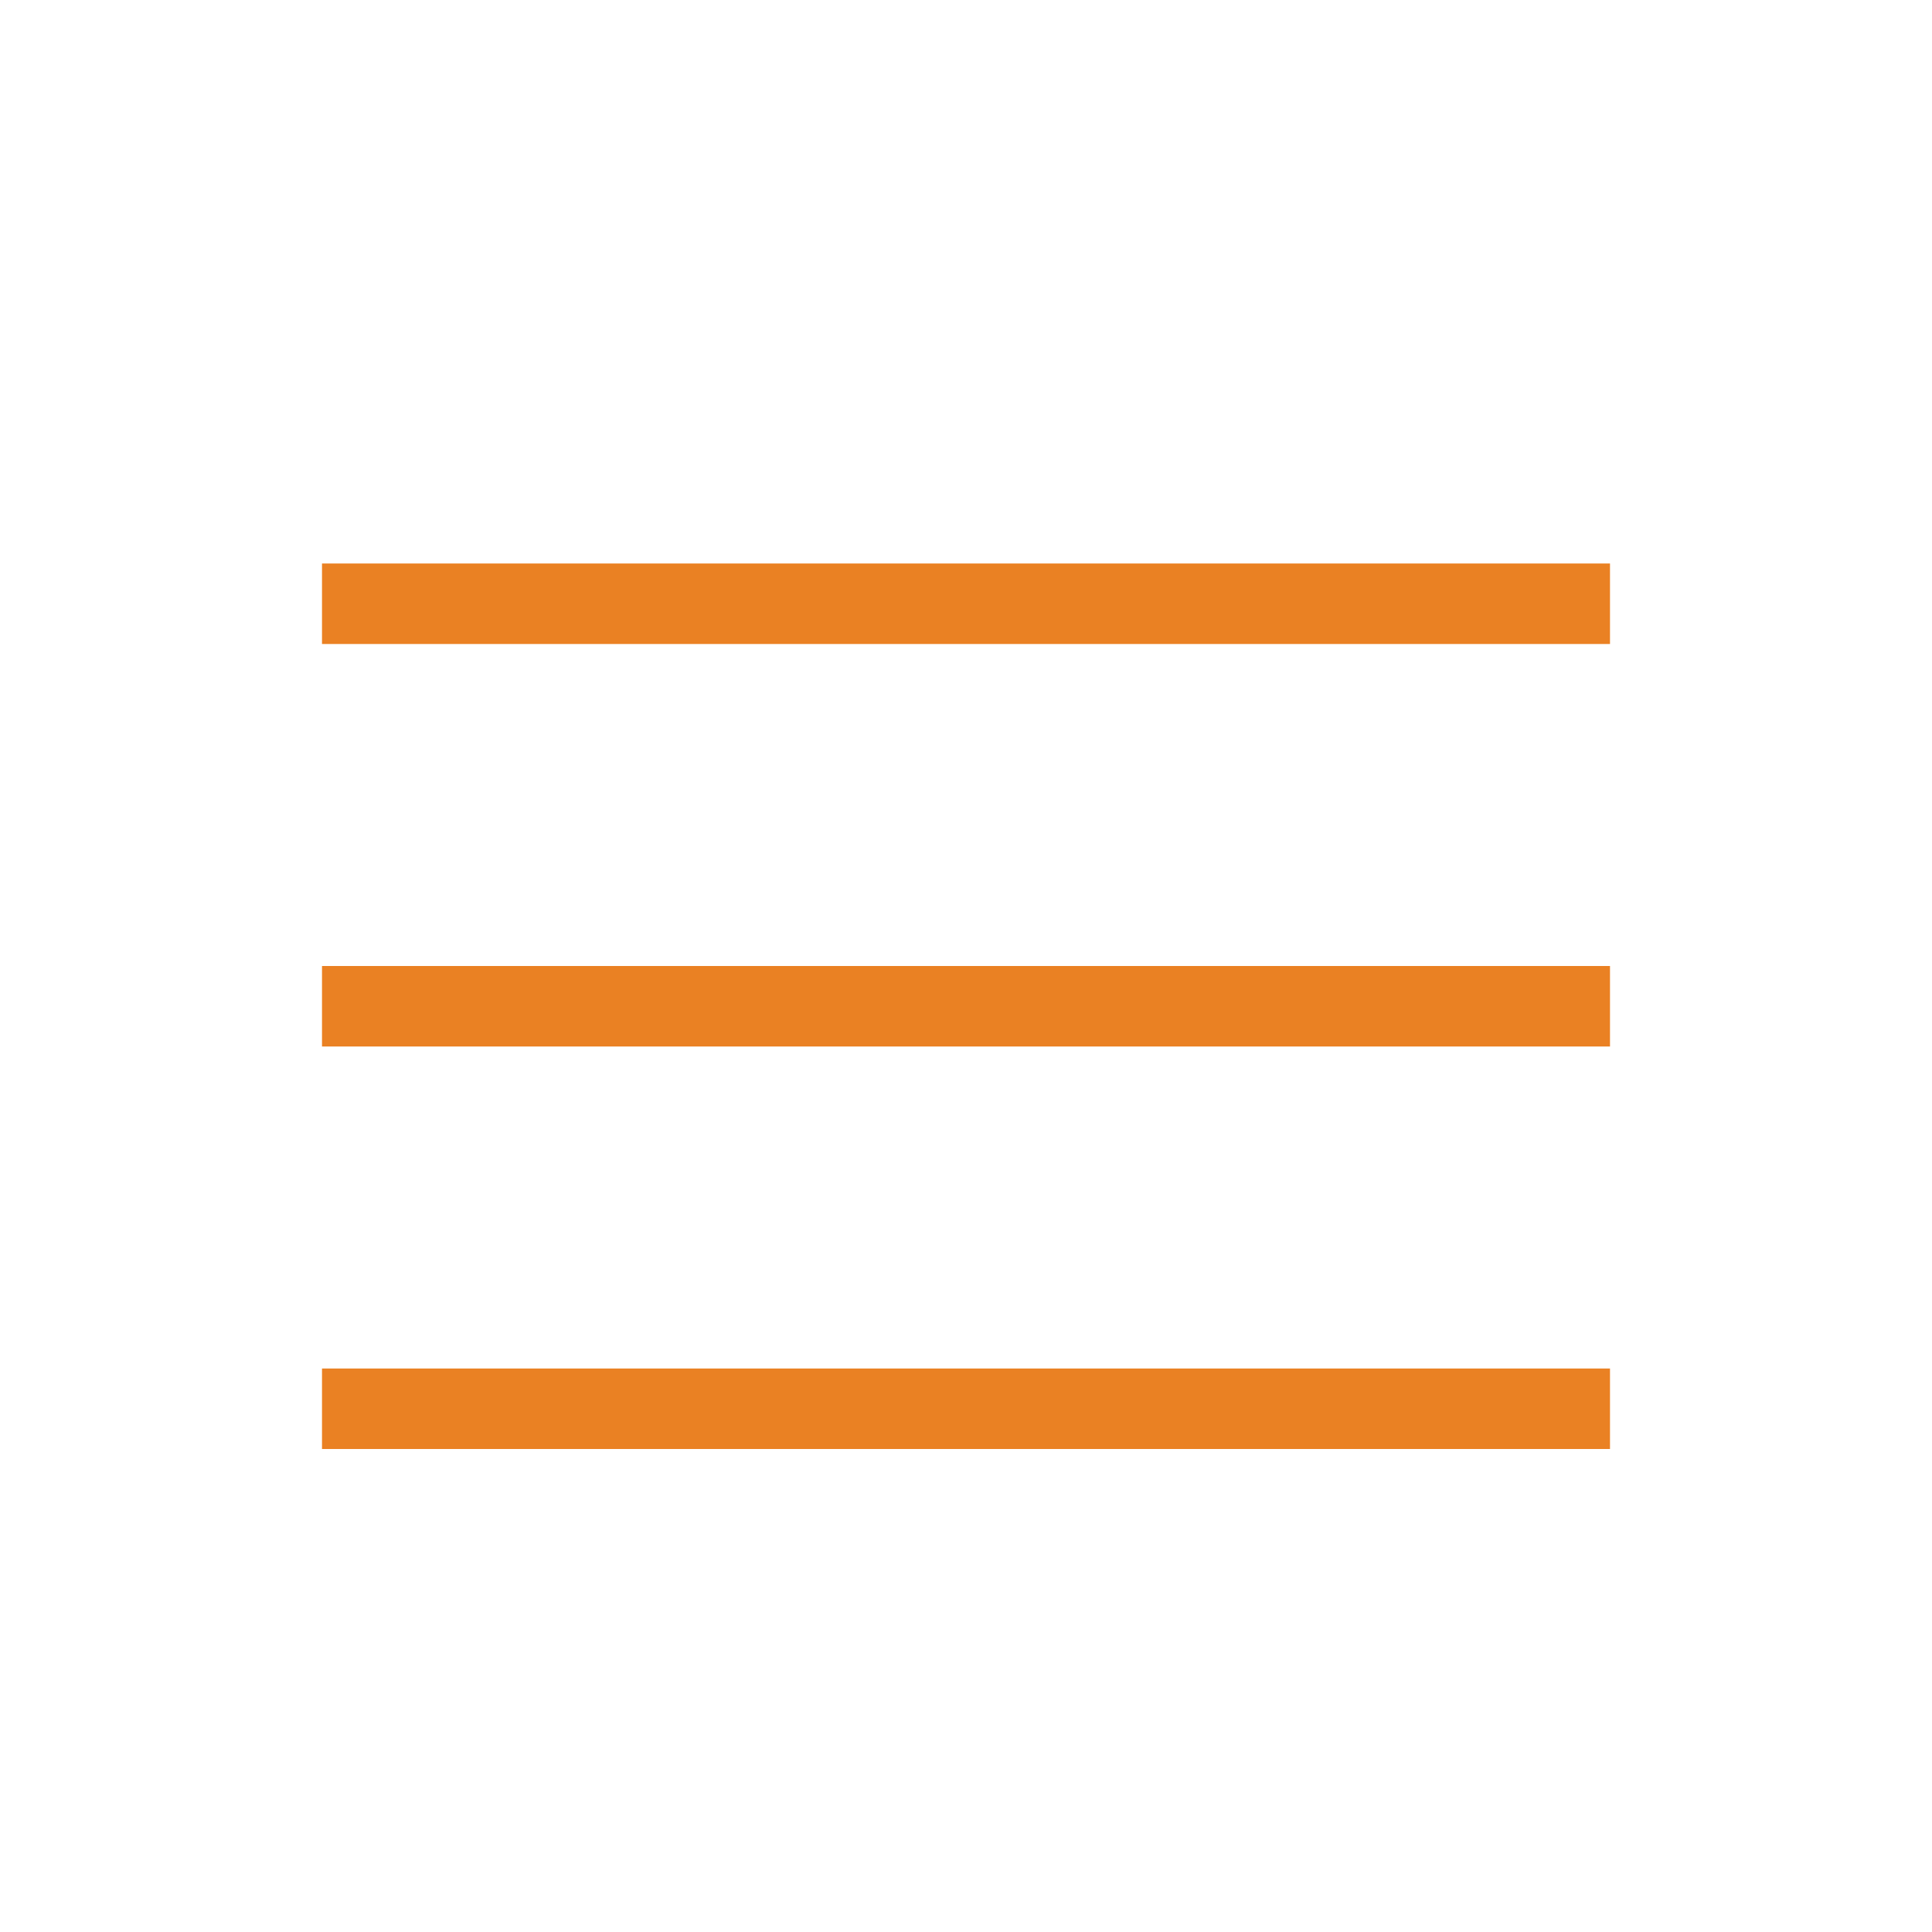 <?xml version="1.0" standalone="no"?><!DOCTYPE svg PUBLIC "-//W3C//DTD SVG 1.1//EN" "http://www.w3.org/Graphics/SVG/1.1/DTD/svg11.dtd"><svg t="1680172148438" class="icon" viewBox="0 0 1024 1024" version="1.1" xmlns="http://www.w3.org/2000/svg" p-id="4673" xmlns:xlink="http://www.w3.org/1999/xlink" width="200" height="200"><path d="M170.667 298.667h682.667v42.667H170.667V298.667z m0 426.667h682.667v42.667H170.667v-42.667z m0-213.333h682.667v42.667H170.667v-42.667z" fill="rgba(233,123,26,0.957)" p-id="4674"></path></svg>
